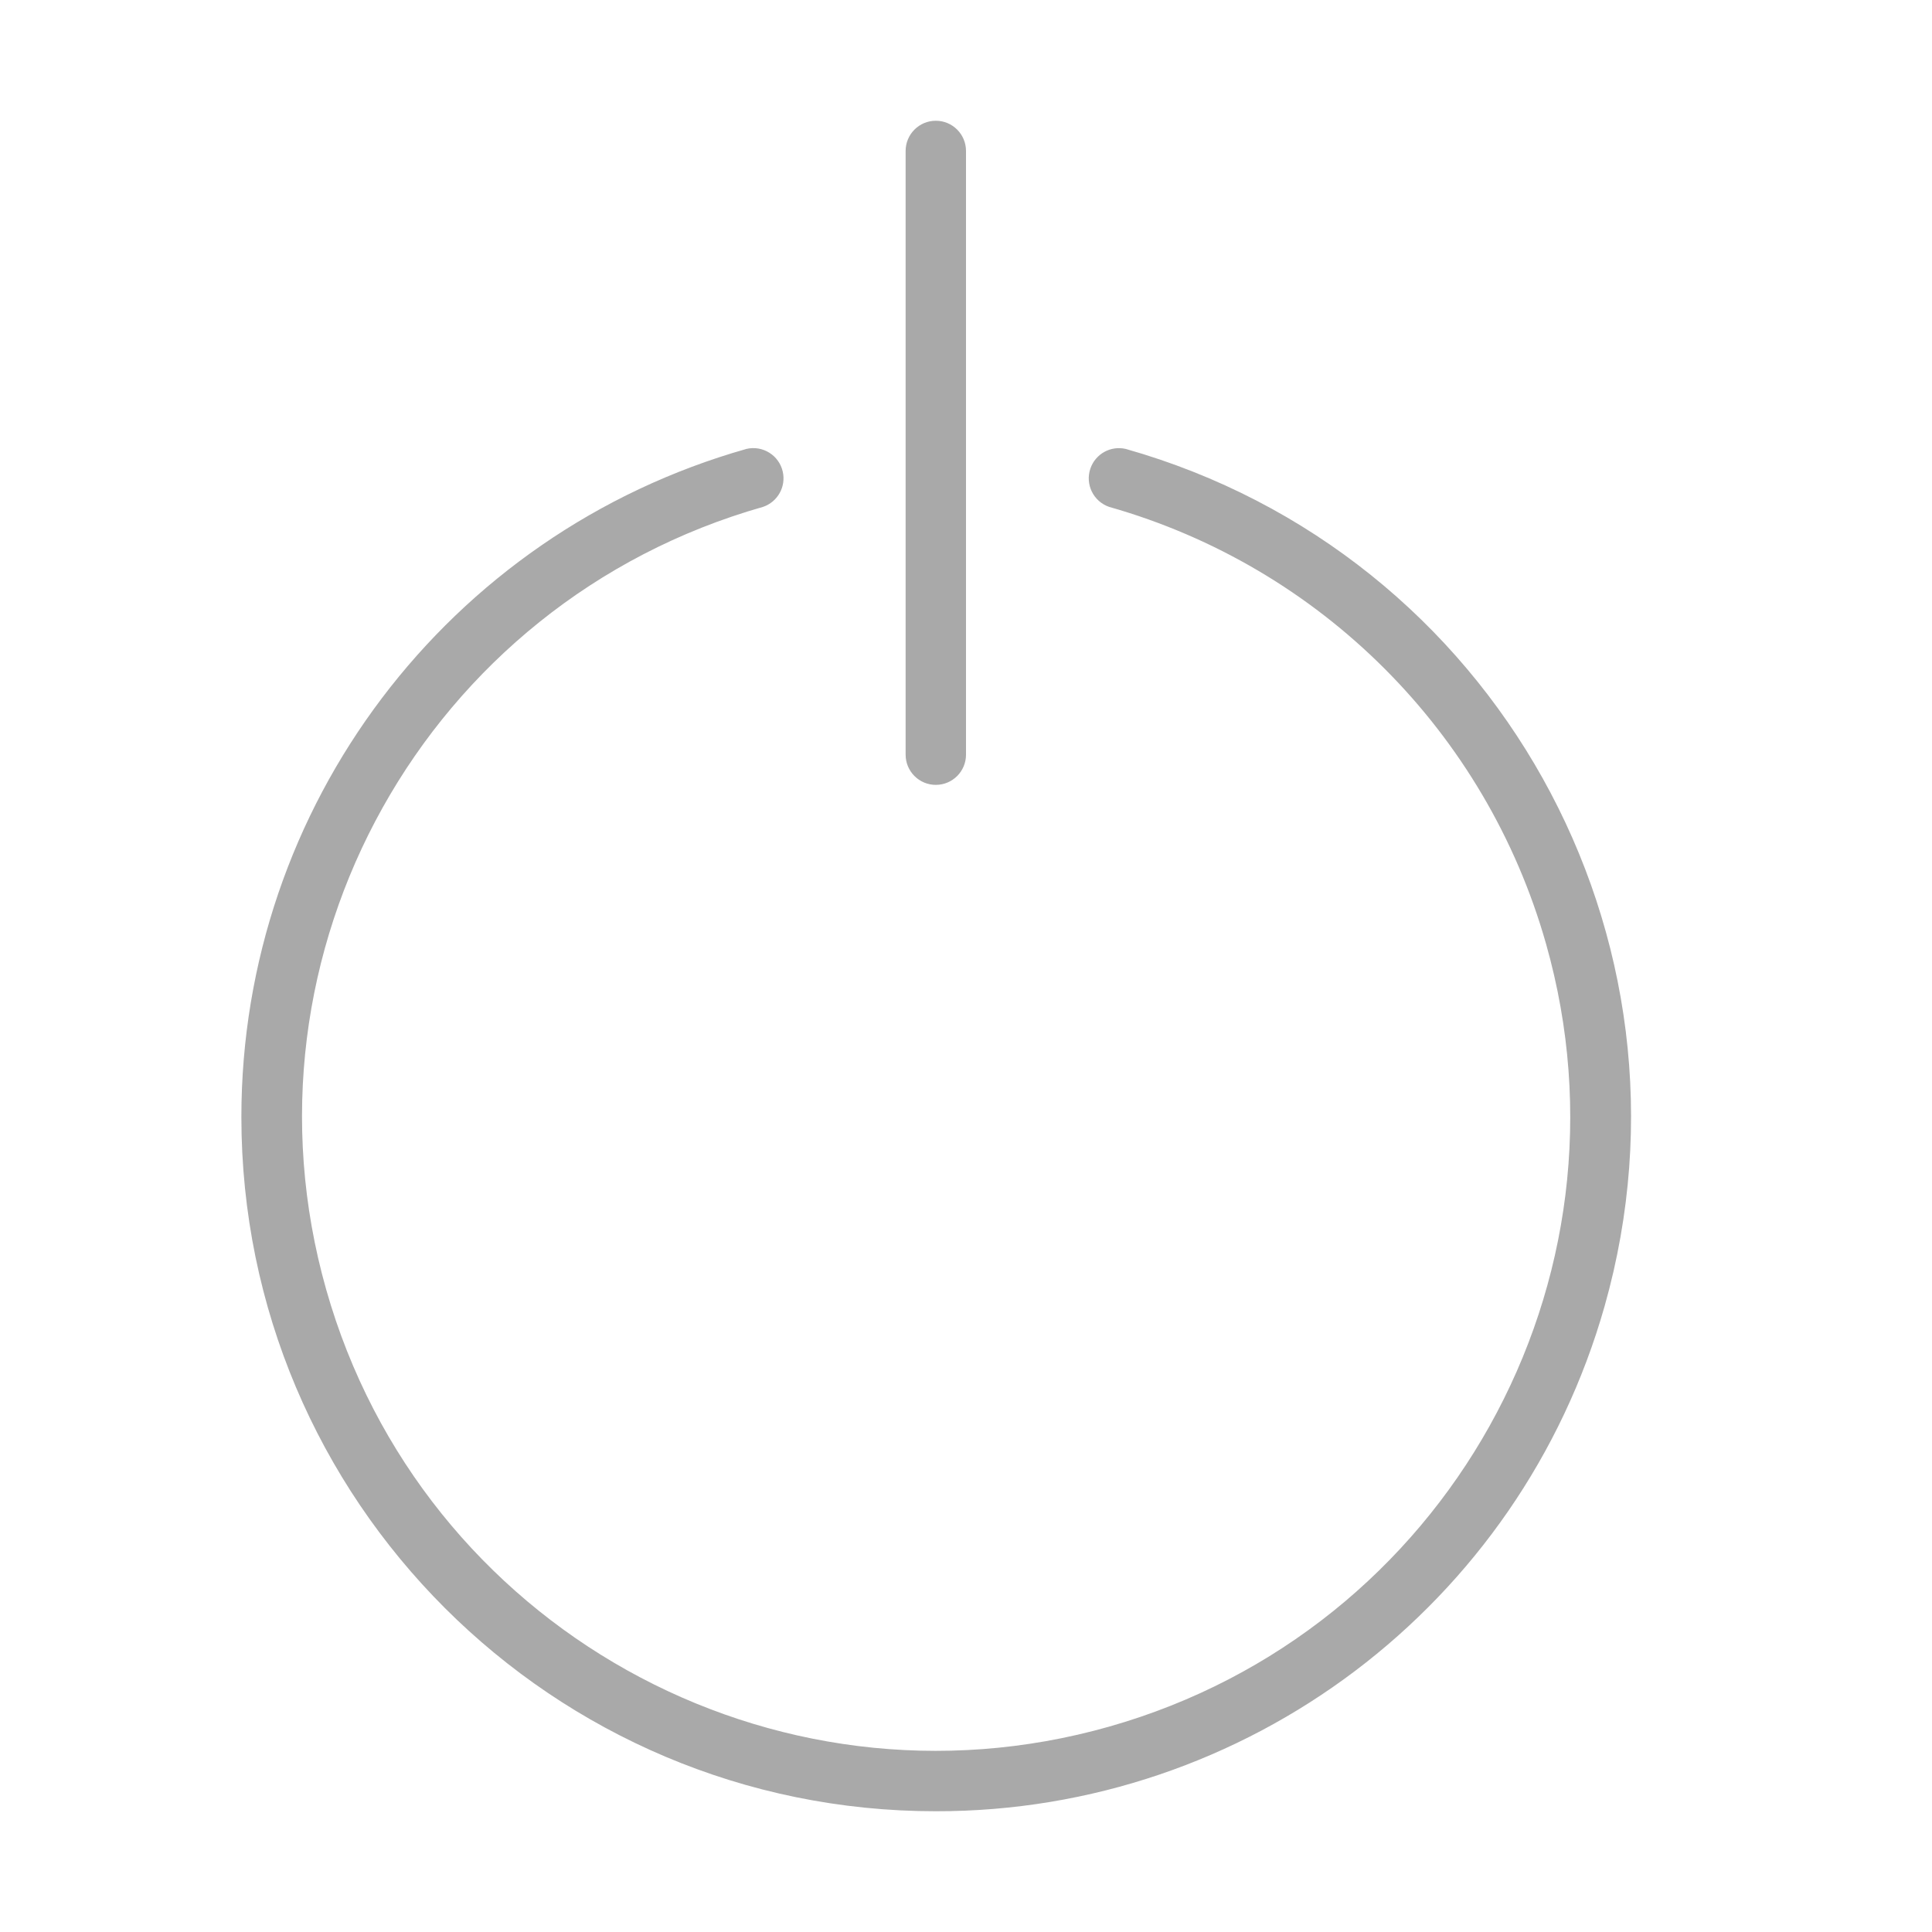 <?xml version="1.0" encoding="utf-8"?>
<!-- Generator: Adobe Illustrator 15.0.0, SVG Export Plug-In . SVG Version: 6.00 Build 0)  -->
<!DOCTYPE svg PUBLIC "-//W3C//DTD SVG 1.1//EN" "http://www.w3.org/Graphics/SVG/1.1/DTD/svg11.dtd">
<svg version="1.1" id="Layer_1" xmlns="http://www.w3.org/2000/svg" xmlns:xlink="http://www.w3.org/1999/xlink" x="0px" y="0px"
	 width="64px" height="64px" viewBox="0 0 64 64" enable-background="new 0 0 64 64" xml:space="preserve">
<title>power</title>
<path id="power" fill="#A9A9A9" d="M31,26c-0.552,0-1-0.448-1-1V5c0-0.552,0.448-1,1-1s1,0.448,1,1v20C32,25.552,31.552,26,31,26z
	 M31,60C18.297,60.002,7.998,49.707,7.996,37.004C7.994,26.713,14.829,17.674,24.73,14.87c0.538-0.124,1.075,0.212,1.199,0.75
	c0.115,0.499-0.165,1.003-0.649,1.17C14.122,19.955,7.642,31.565,10.807,42.723c3.165,11.158,14.775,17.639,25.934,14.474
	s17.638-14.775,14.473-25.933c-1.987-7.008-7.465-12.485-14.473-14.473c-0.522-0.18-0.8-0.749-0.62-1.271
	c0.167-0.484,0.671-0.764,1.17-0.649c12.222,3.46,19.325,16.174,15.864,28.396C50.349,53.175,41.299,60.011,31,60z"/>
</svg>
